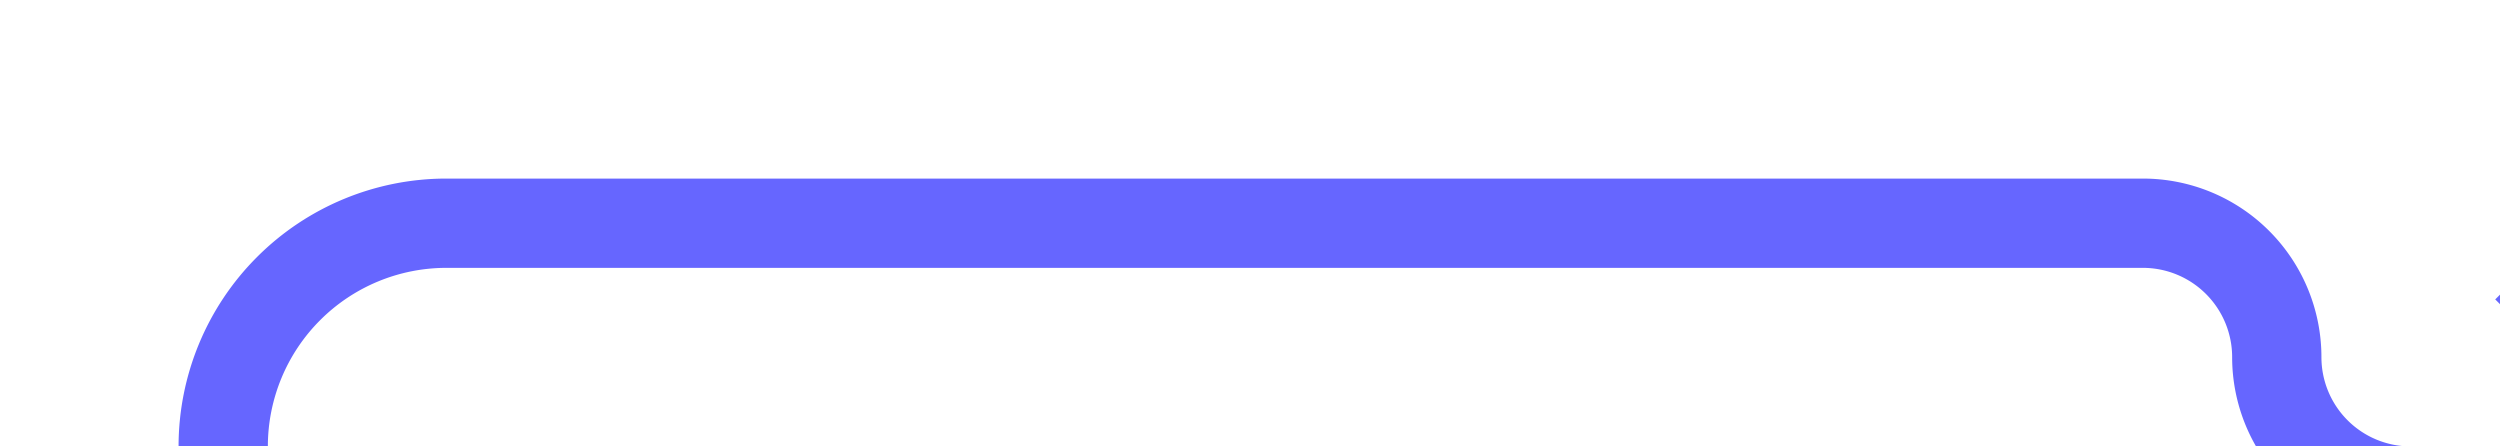 ﻿<?xml version="1.0" encoding="utf-8"?>
<svg version="1.1" xmlns:xlink="http://www.w3.org/1999/xlink" width="56px" height="10px" preserveAspectRatio="xMinYMid meet" viewBox="1159 536  56 8" xmlns="http://www.w3.org/2000/svg">
  <path d="M 1164 553  L 1164 545  A 5 5 0 0 1 1169 540 L 1207 540  A 3 3 0 0 1 1210 543 A 3 3 0 0 0 1213 546 L 1220 546  " stroke-width="2" stroke="#6666ff" fill="none" />
  <path d="M 1214.893 541.707  L 1219.186 546  L 1214.893 550.293  L 1216.307 551.707  L 1221.307 546.707  L 1222.014 546  L 1221.307 545.293  L 1216.307 540.293  L 1214.893 541.707  Z " fill-rule="nonzero" fill="#6666ff" stroke="none" />
</svg>
